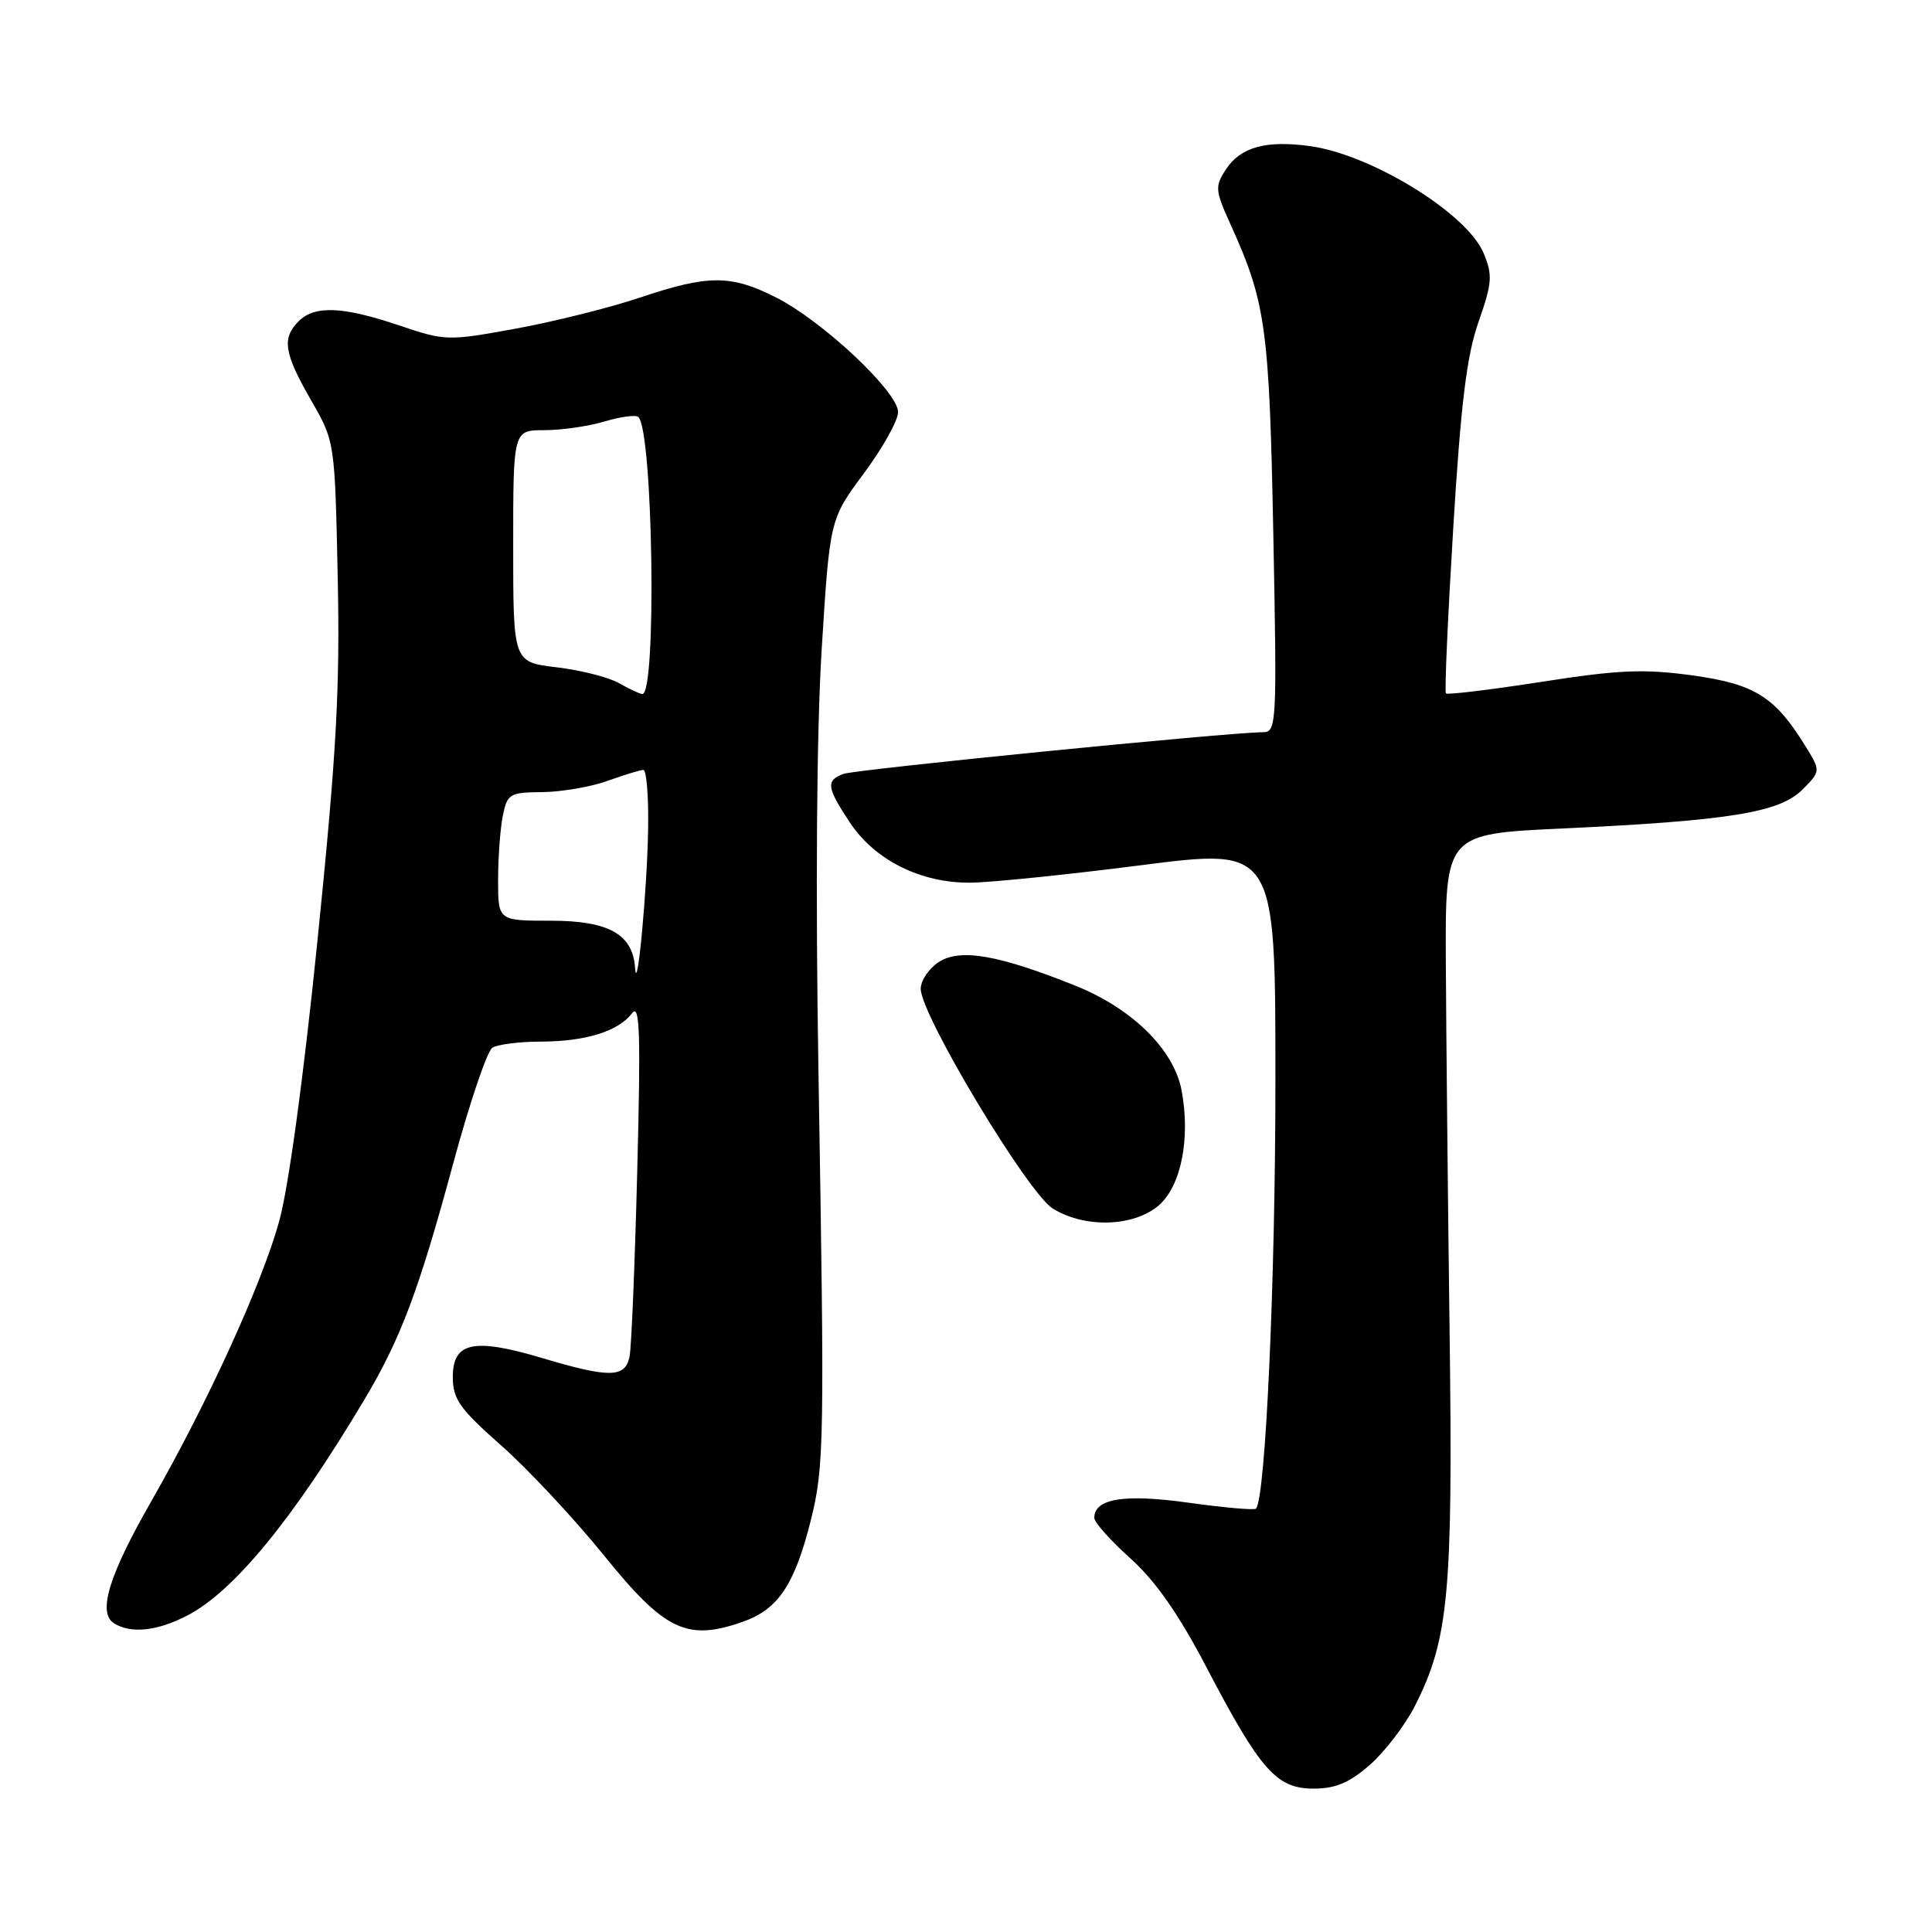<?xml version="1.0" encoding="UTF-8" standalone="no"?>
<!DOCTYPE svg PUBLIC "-//W3C//DTD SVG 1.1//EN" "http://www.w3.org/Graphics/SVG/1.1/DTD/svg11.dtd" >
<svg xmlns="http://www.w3.org/2000/svg" xmlns:xlink="http://www.w3.org/1999/xlink" version="1.1" viewBox="0 0 256 256">
 <g >
 <path fill="currentColor"
d=" M 181.53 233.84 C 183.51 232.10 186.19 228.59 187.49 226.03 C 191.97 217.19 192.53 211.07 192.08 176.50 C 191.85 158.90 191.63 136.85 191.58 127.50 C 191.50 110.50 191.50 110.50 207.00 109.78 C 229.07 108.75 235.78 107.67 238.81 104.65 C 241.27 102.18 241.27 102.18 239.20 98.82 C 235.17 92.30 232.50 90.63 224.22 89.49 C 217.84 88.61 214.49 88.75 204.24 90.35 C 197.47 91.40 191.78 92.09 191.59 91.88 C 191.40 91.67 191.84 81.83 192.56 70.00 C 193.57 53.48 194.34 47.15 195.91 42.66 C 197.73 37.46 197.80 36.46 196.58 33.53 C 194.38 28.27 181.72 20.47 173.57 19.36 C 167.74 18.56 164.38 19.49 162.44 22.45 C 160.96 24.70 161.01 25.22 163.03 29.69 C 167.73 40.04 168.19 43.37 168.72 70.75 C 169.21 95.89 169.16 97.00 167.37 97.02 C 162.56 97.06 113.27 101.96 111.74 102.55 C 109.41 103.44 109.54 104.34 112.61 108.98 C 115.91 113.97 121.99 117.01 128.57 116.96 C 131.28 116.94 141.49 115.89 151.25 114.64 C 169.00 112.37 169.00 112.37 169.00 143.13 C 169.00 169.70 167.69 198.62 166.42 199.90 C 166.20 200.13 162.20 199.77 157.52 199.12 C 148.98 197.92 145.00 198.56 145.00 201.13 C 145.00 201.72 147.15 204.13 149.78 206.49 C 153.11 209.49 156.17 213.86 159.85 220.90 C 167.00 234.58 169.14 237.00 174.05 237.00 C 176.98 237.00 178.81 236.22 181.53 233.84 Z  M 24.79 214.08 C 30.96 210.90 38.81 201.33 48.26 185.50 C 53.11 177.36 55.49 171.04 60.08 154.06 C 62.23 146.12 64.55 139.27 65.24 138.83 C 65.93 138.39 68.83 138.02 71.68 138.02 C 77.62 138.00 81.94 136.65 83.76 134.25 C 84.78 132.91 84.91 136.88 84.44 155.05 C 84.13 167.40 83.67 178.51 83.42 179.75 C 82.84 182.59 80.80 182.62 71.74 179.92 C 62.75 177.25 60.00 177.84 60.00 182.45 C 60.00 185.40 60.89 186.65 66.43 191.55 C 69.96 194.67 76.07 201.21 80.01 206.08 C 88.10 216.09 91.01 217.49 98.41 214.90 C 103.11 213.25 105.28 210.01 107.43 201.47 C 109.22 194.30 109.27 191.20 108.45 142.00 C 108.05 118.15 108.21 96.90 108.87 86.15 C 109.95 68.81 109.95 68.81 114.47 62.72 C 116.96 59.37 119.00 55.71 119.00 54.60 C 119.00 51.93 109.03 42.56 102.88 39.44 C 96.85 36.38 93.88 36.38 84.77 39.44 C 80.77 40.78 73.37 42.63 68.32 43.55 C 59.32 45.19 59.01 45.19 52.87 43.11 C 45.41 40.60 41.70 40.44 39.57 42.57 C 37.32 44.82 37.63 46.79 41.20 53.00 C 44.37 58.50 44.37 58.50 44.75 76.50 C 45.06 91.33 44.59 99.78 42.08 124.50 C 40.22 142.83 38.23 157.37 36.98 161.88 C 34.64 170.27 27.48 185.93 20.05 198.92 C 14.42 208.74 12.91 213.70 15.10 215.09 C 17.34 216.50 20.80 216.14 24.79 214.08 Z  M 153.54 159.72 C 156.50 157.17 157.76 150.85 156.57 144.50 C 155.55 139.06 150.03 133.63 142.47 130.60 C 132.23 126.50 127.21 125.64 124.37 127.49 C 123.07 128.35 122.00 129.94 122.00 131.02 C 122.00 134.48 136.20 158.11 139.50 160.14 C 143.76 162.77 150.22 162.57 153.54 159.72 Z  M 84.15 128.25 C 83.85 123.79 80.66 122.00 73.00 122.00 C 66.00 122.00 66.00 122.00 66.00 116.62 C 66.00 113.67 66.28 109.84 66.62 108.12 C 67.22 105.17 67.51 105.00 71.88 104.96 C 74.42 104.93 78.30 104.26 80.50 103.47 C 82.70 102.68 84.84 102.02 85.25 102.02 C 85.66 102.01 85.95 105.49 85.88 109.75 C 85.76 117.82 84.42 132.18 84.15 128.25 Z  M 82.00 90.51 C 80.62 89.73 76.91 88.79 73.75 88.42 C 68.00 87.74 68.00 87.74 68.00 72.37 C 68.00 57.00 68.00 57.00 72.13 57.00 C 74.41 57.00 78.01 56.48 80.14 55.84 C 82.27 55.20 84.27 54.94 84.59 55.26 C 86.54 57.20 87.03 92.08 85.11 91.96 C 84.77 91.95 83.38 91.29 82.00 90.51 Z "/>
</g>
</svg>
